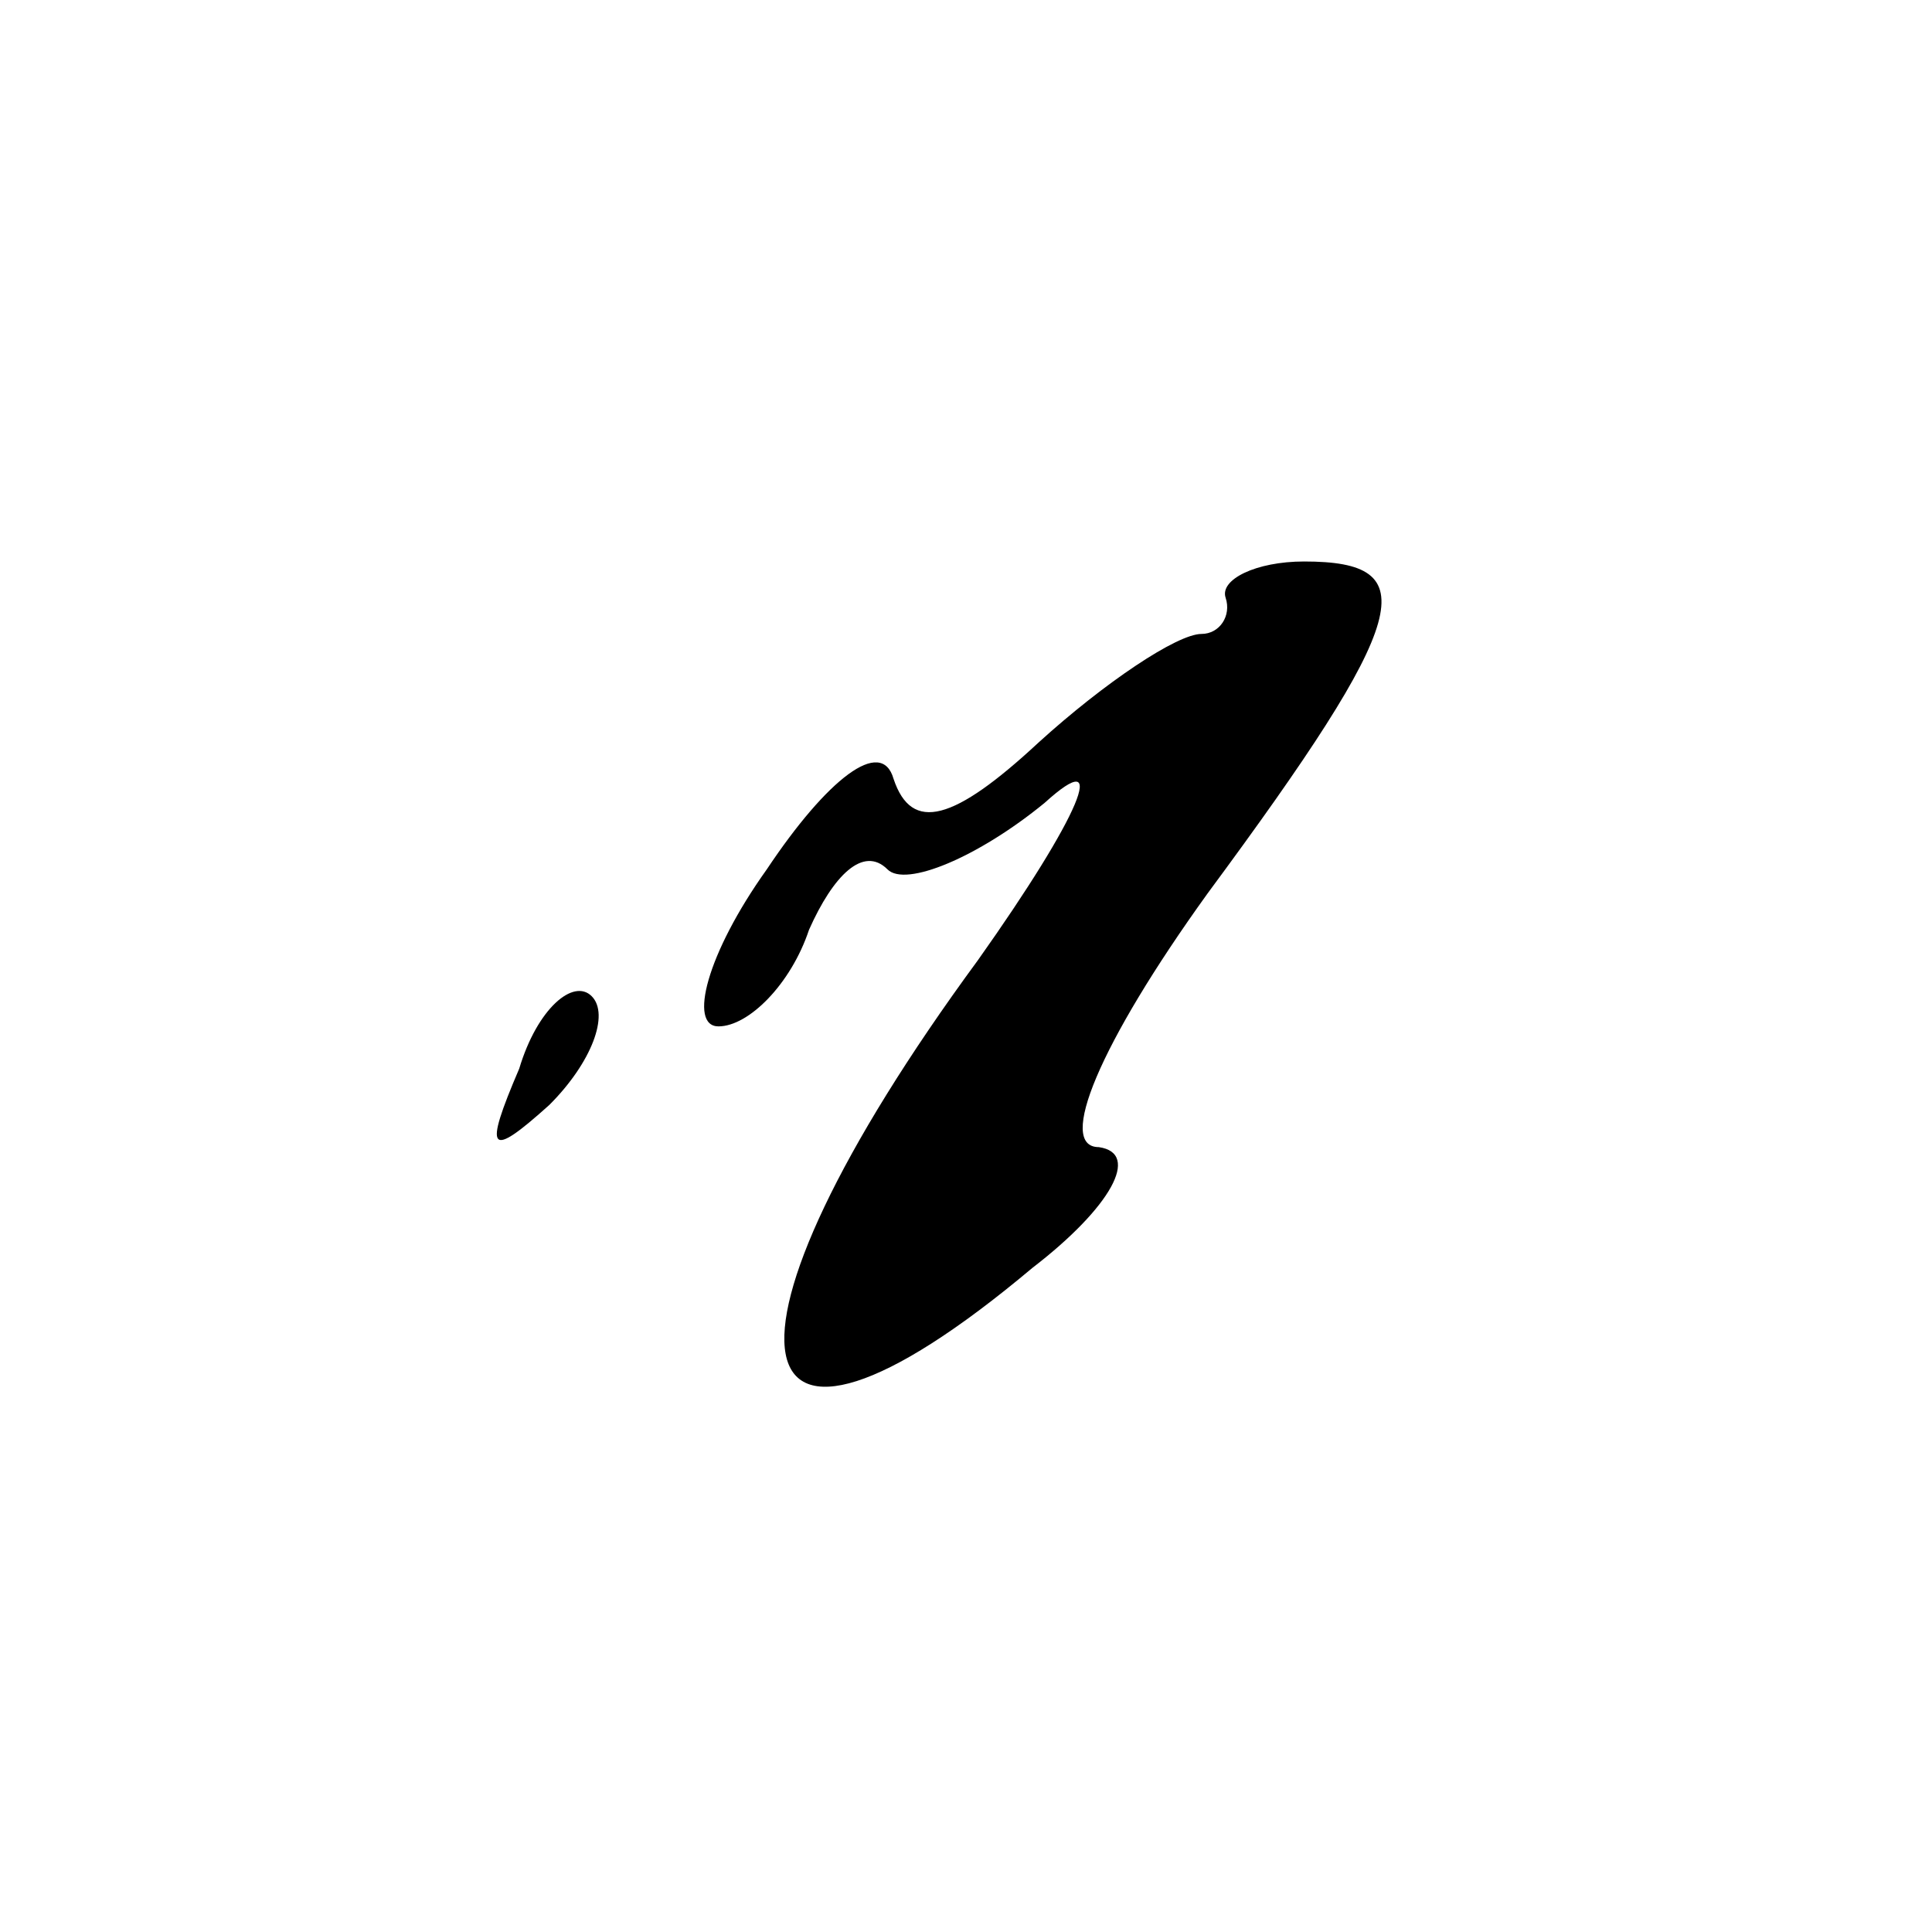 <?xml version="1.0" standalone="no"?>
<!DOCTYPE svg PUBLIC "-//W3C//DTD SVG 20010904//EN"
 "http://www.w3.org/TR/2001/REC-SVG-20010904/DTD/svg10.dtd">
<svg version="1.0" xmlns="http://www.w3.org/2000/svg"
 width="32pt" height="32pt" viewBox="0 0 32 32"
 preserveAspectRatio="xMidYMid meet">
<g transform="translate(0,32) scale(0.1,-0.1)"
fill="#000000" stroke="none">
<path fill="#000000" stroke="none" d="M203 221 c1 -3 -1 -6 -4 -6 -4 0 -16
-8 -27 -18 -14 -13 -21 -15 -24 -6 -2 7 -11 0 -21 -15 -10 -14 -13 -26 -8 -26
5 0 12 7 15 16 4 9 9 14 13 10 3 -3 15 2 26 11 11 10 6 -2 -11 -26 -47 -64
-41 -93 9 -51 13 10 18 19 11 20 -7 0 0 17 18 42 34 46 36 55 16 55 -8 0 -14
-3 -13 -6z"/>
<path fill="#000000" stroke="none" d="M86 143 c-6 -14 -5 -15 5 -6 7 7 10 15
7 18 -3 3 -9 -2 -12 -12z"/>
</g>
</svg>
